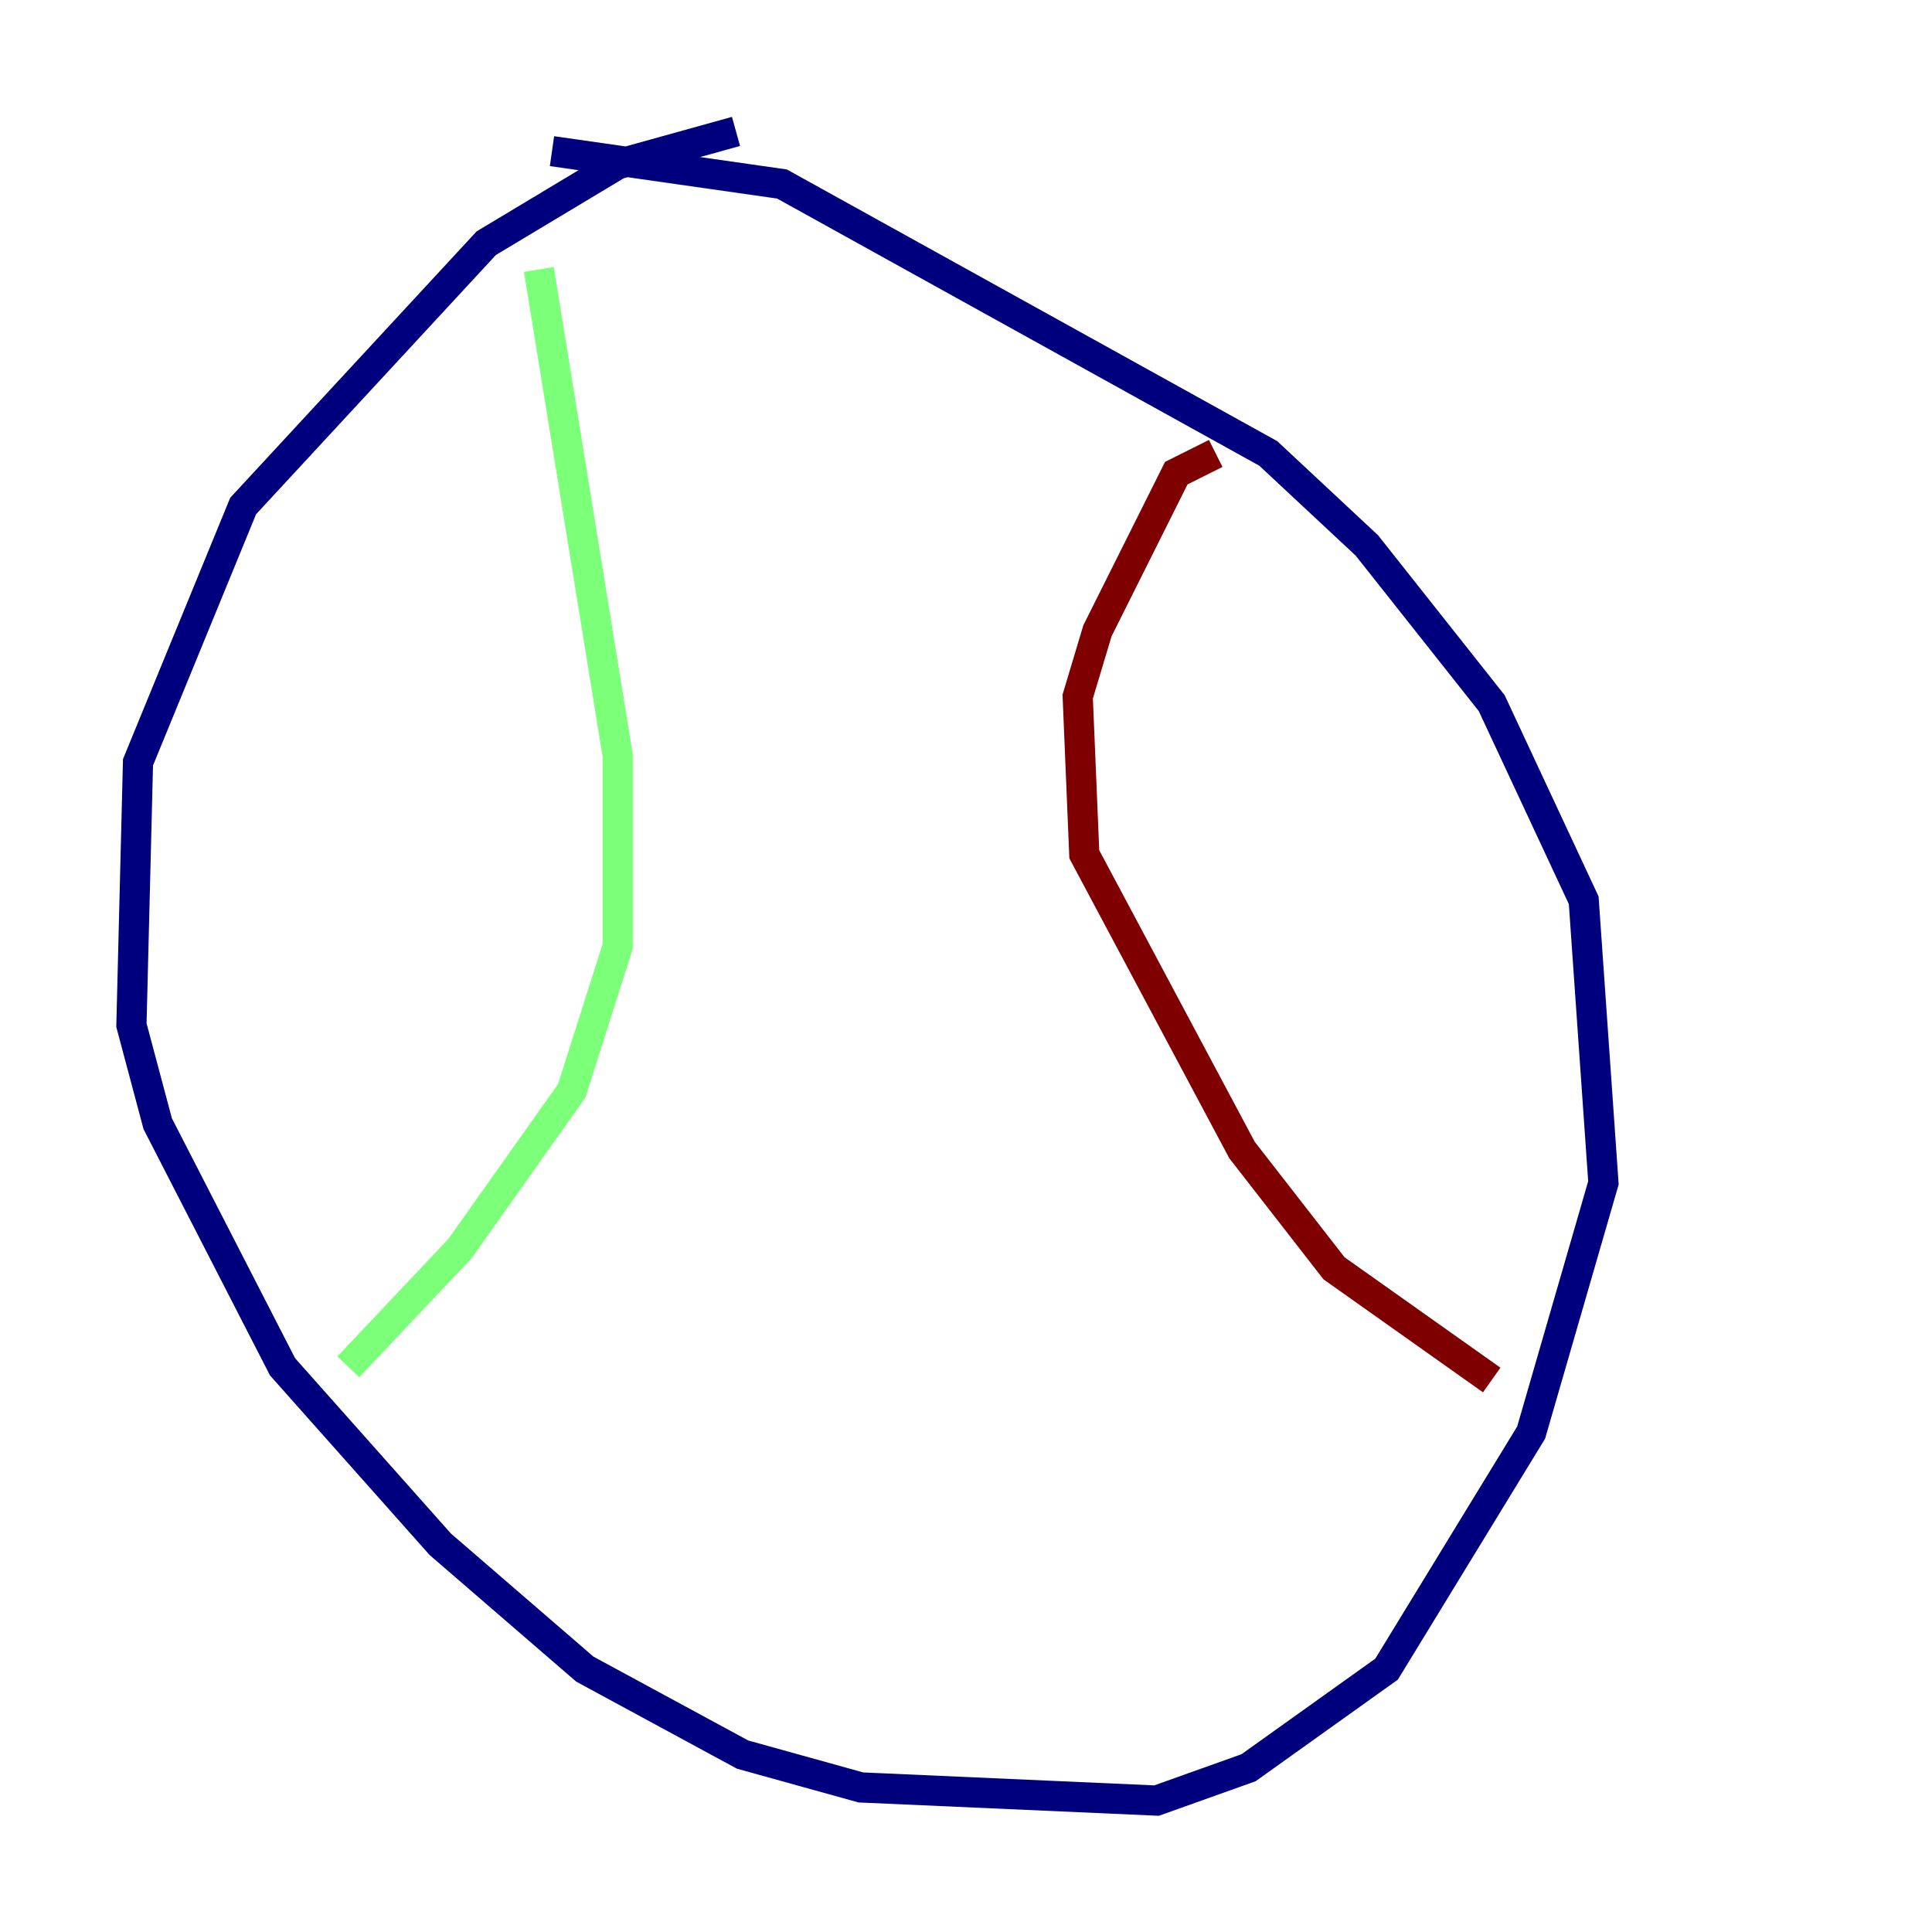 <?xml version="1.0" encoding="utf-8" ?>
<svg baseProfile="tiny" height="128" version="1.2" viewBox="0,0,128,128" width="128" xmlns="http://www.w3.org/2000/svg" xmlns:ev="http://www.w3.org/2001/xml-events" xmlns:xlink="http://www.w3.org/1999/xlink"><defs /><polyline fill="none" points="48.762,8.707 40.925,10.884 32.218,16.109 16.109,33.524 9.143,50.503 8.707,67.918 10.449,74.449 18.721,90.558 29.17,102.313 38.748,110.585 49.197,116.245 57.034,118.422 76.626,119.293 82.721,117.116 91.864,110.585 101.442,94.912 106.231,78.367 104.925,59.646 98.83,46.585 90.558,36.136 84.027,30.041 51.809,12.191 36.571,10.014" stroke="#00007f" stroke-width="2" /><polyline fill="none" points="35.701,17.85 40.925,50.068 40.925,62.694 37.878,72.272 30.476,82.721 23.075,90.558" stroke="#7cff79" stroke-width="2" /><polyline fill="none" points="80.544,30.041 77.932,31.347 72.707,41.796 71.401,46.15 71.837,56.599 82.286,76.191 88.381,84.027 98.83,91.429" stroke="#7f0000" stroke-width="2" /></svg>